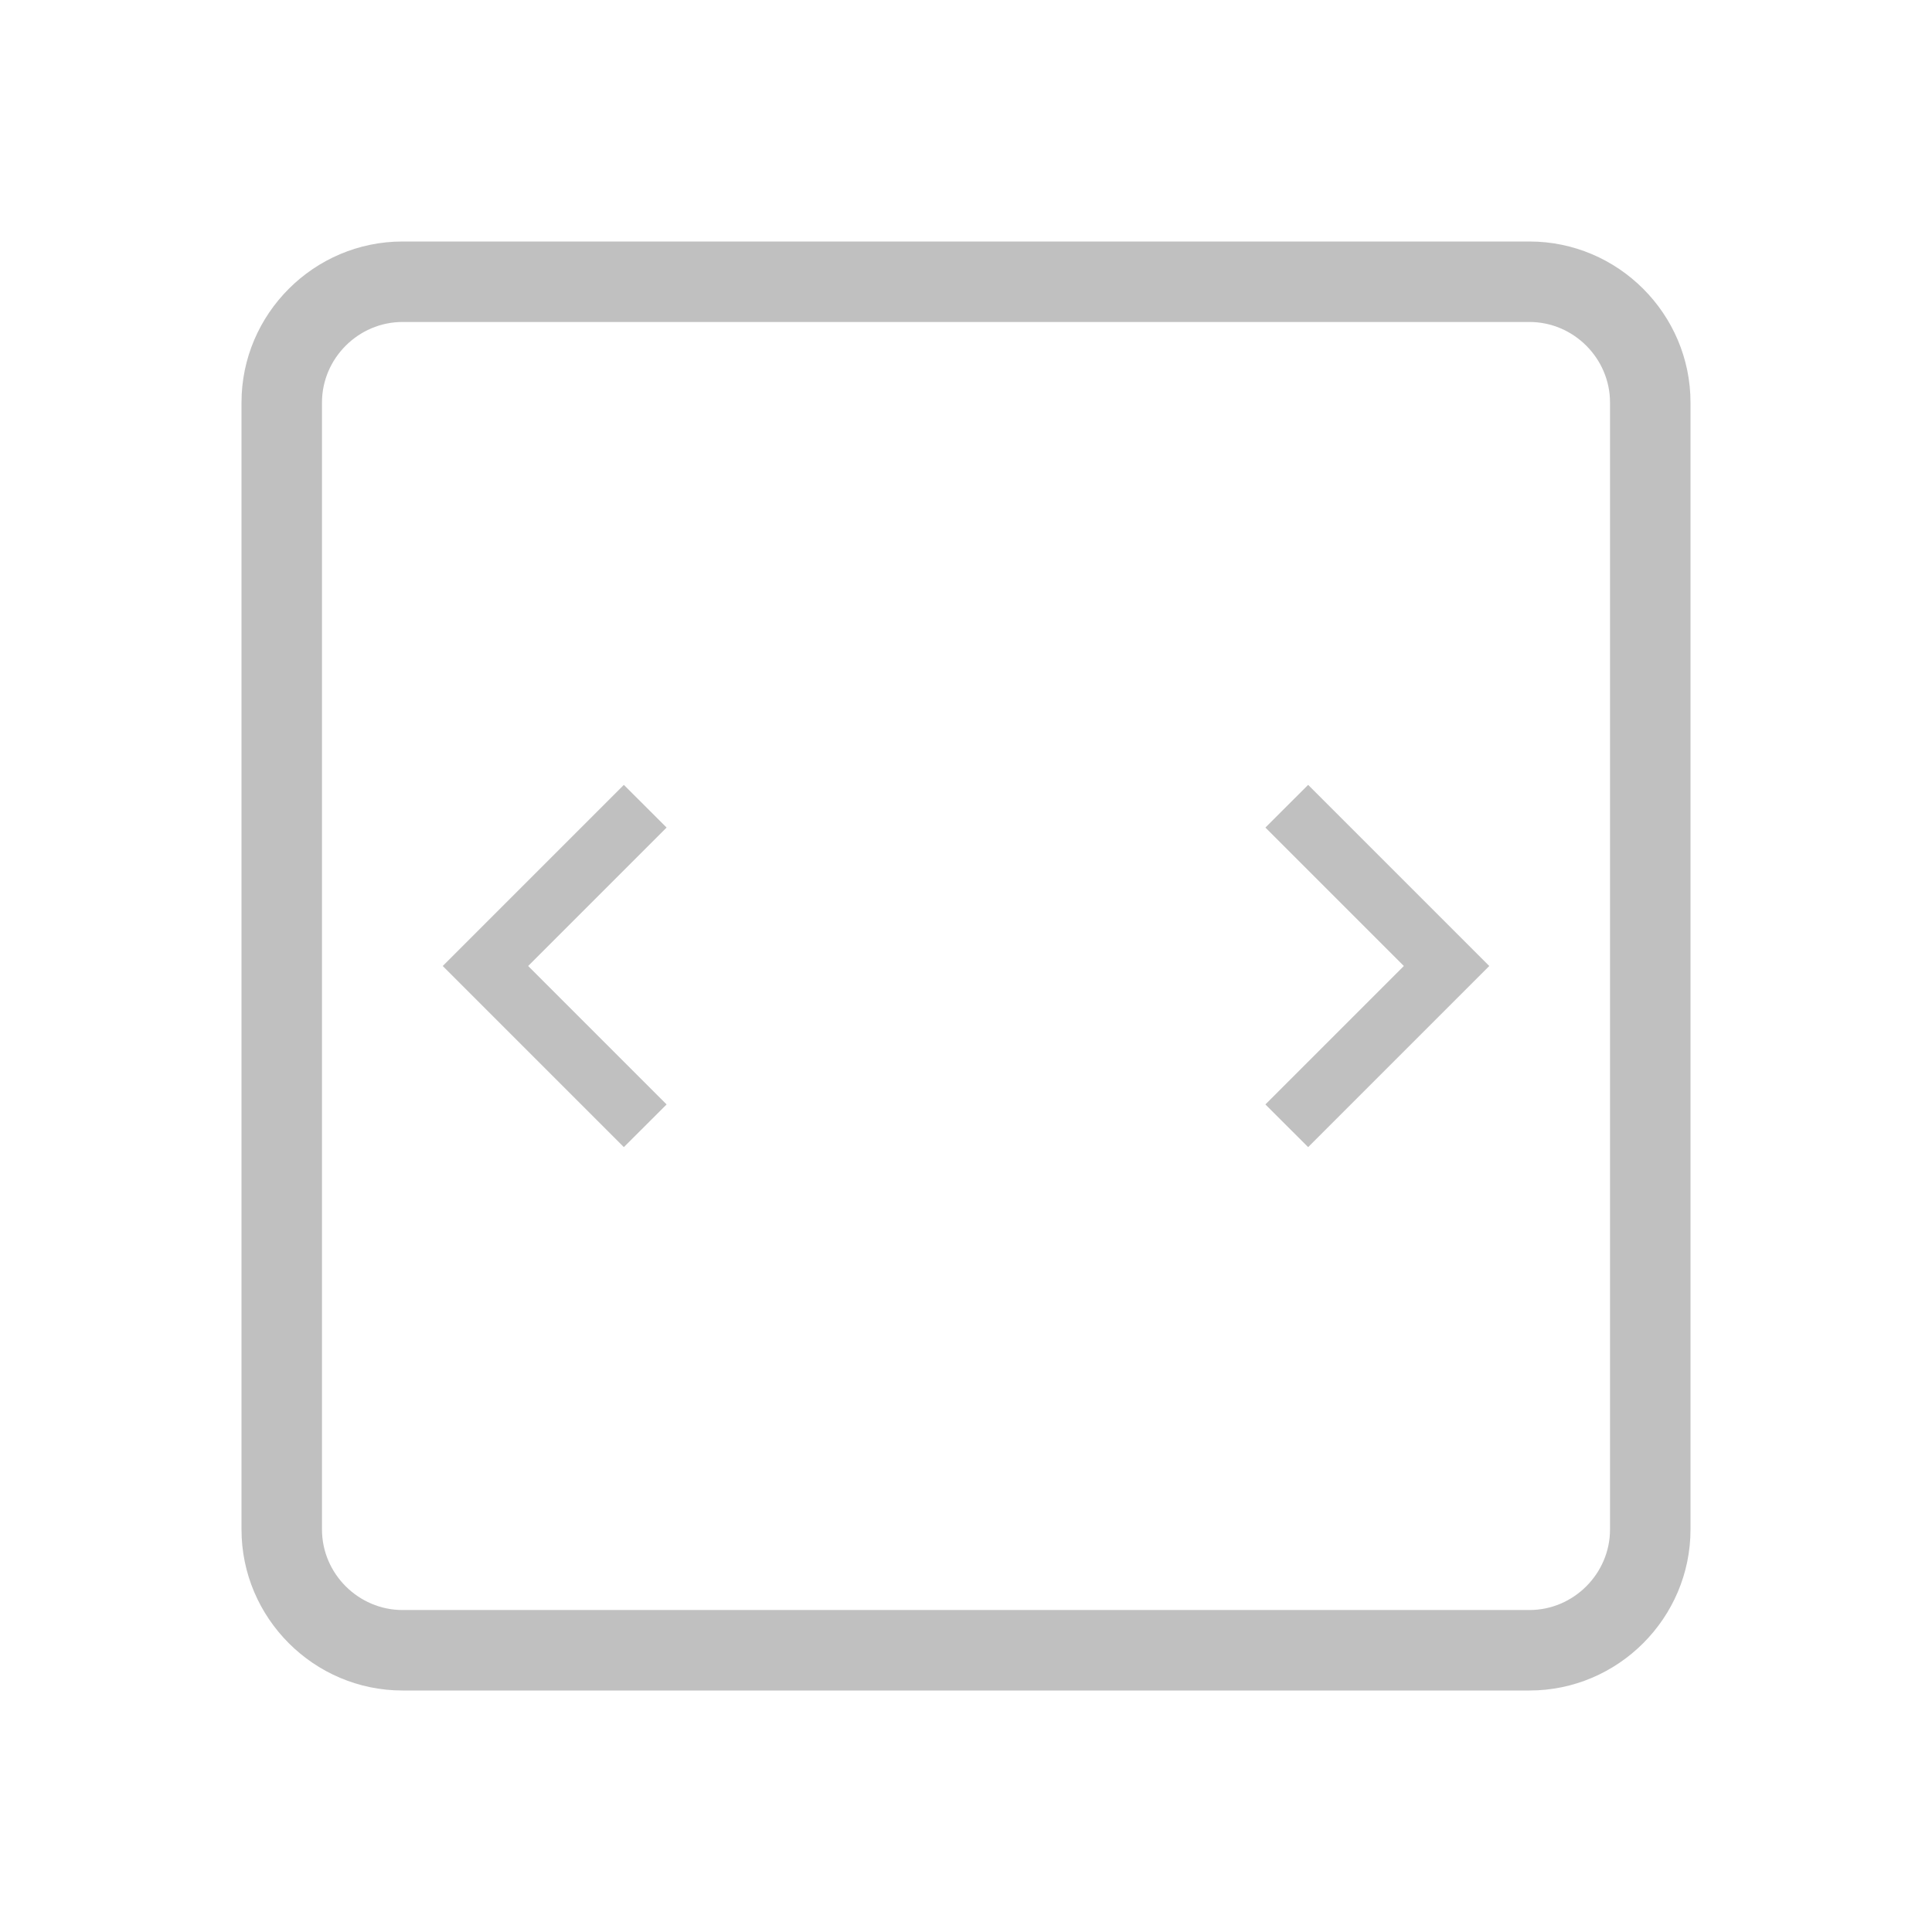 <svg width="32" height="32" viewBox="0 0 32 32" fill="none" xmlns="http://www.w3.org/2000/svg">
<path d="M25.333 5.333H6.667C5.936 5.333 5.333 5.936 5.333 6.667V25.333C5.333 26.064 5.936 26.667 6.667 26.667H25.333C26.064 26.667 26.667 26.064 26.667 25.333V6.667C26.667 5.936 26.064 5.333 25.333 5.333ZM25.333 4C26.8 4 28 5.2 28 6.667V25.333C28 26.8 26.8 28 25.333 28H6.667C5.2 28 4 26.8 4 25.333V6.667C4 5.2 5.2 4 6.667 4H25.333Z" fill="#C0C0C0"/>
<path d="M11.041 13.707L10.333 13L7.333 16L10.333 19L11.041 18.293L8.748 16L11.041 13.707Z" fill="#C0C0C0"/>
<path d="M20.959 13.707L21.667 13L24.667 16L21.667 19L20.959 18.293L23.252 16L20.959 13.707Z" fill="#C0C0C0"/>
</svg>
